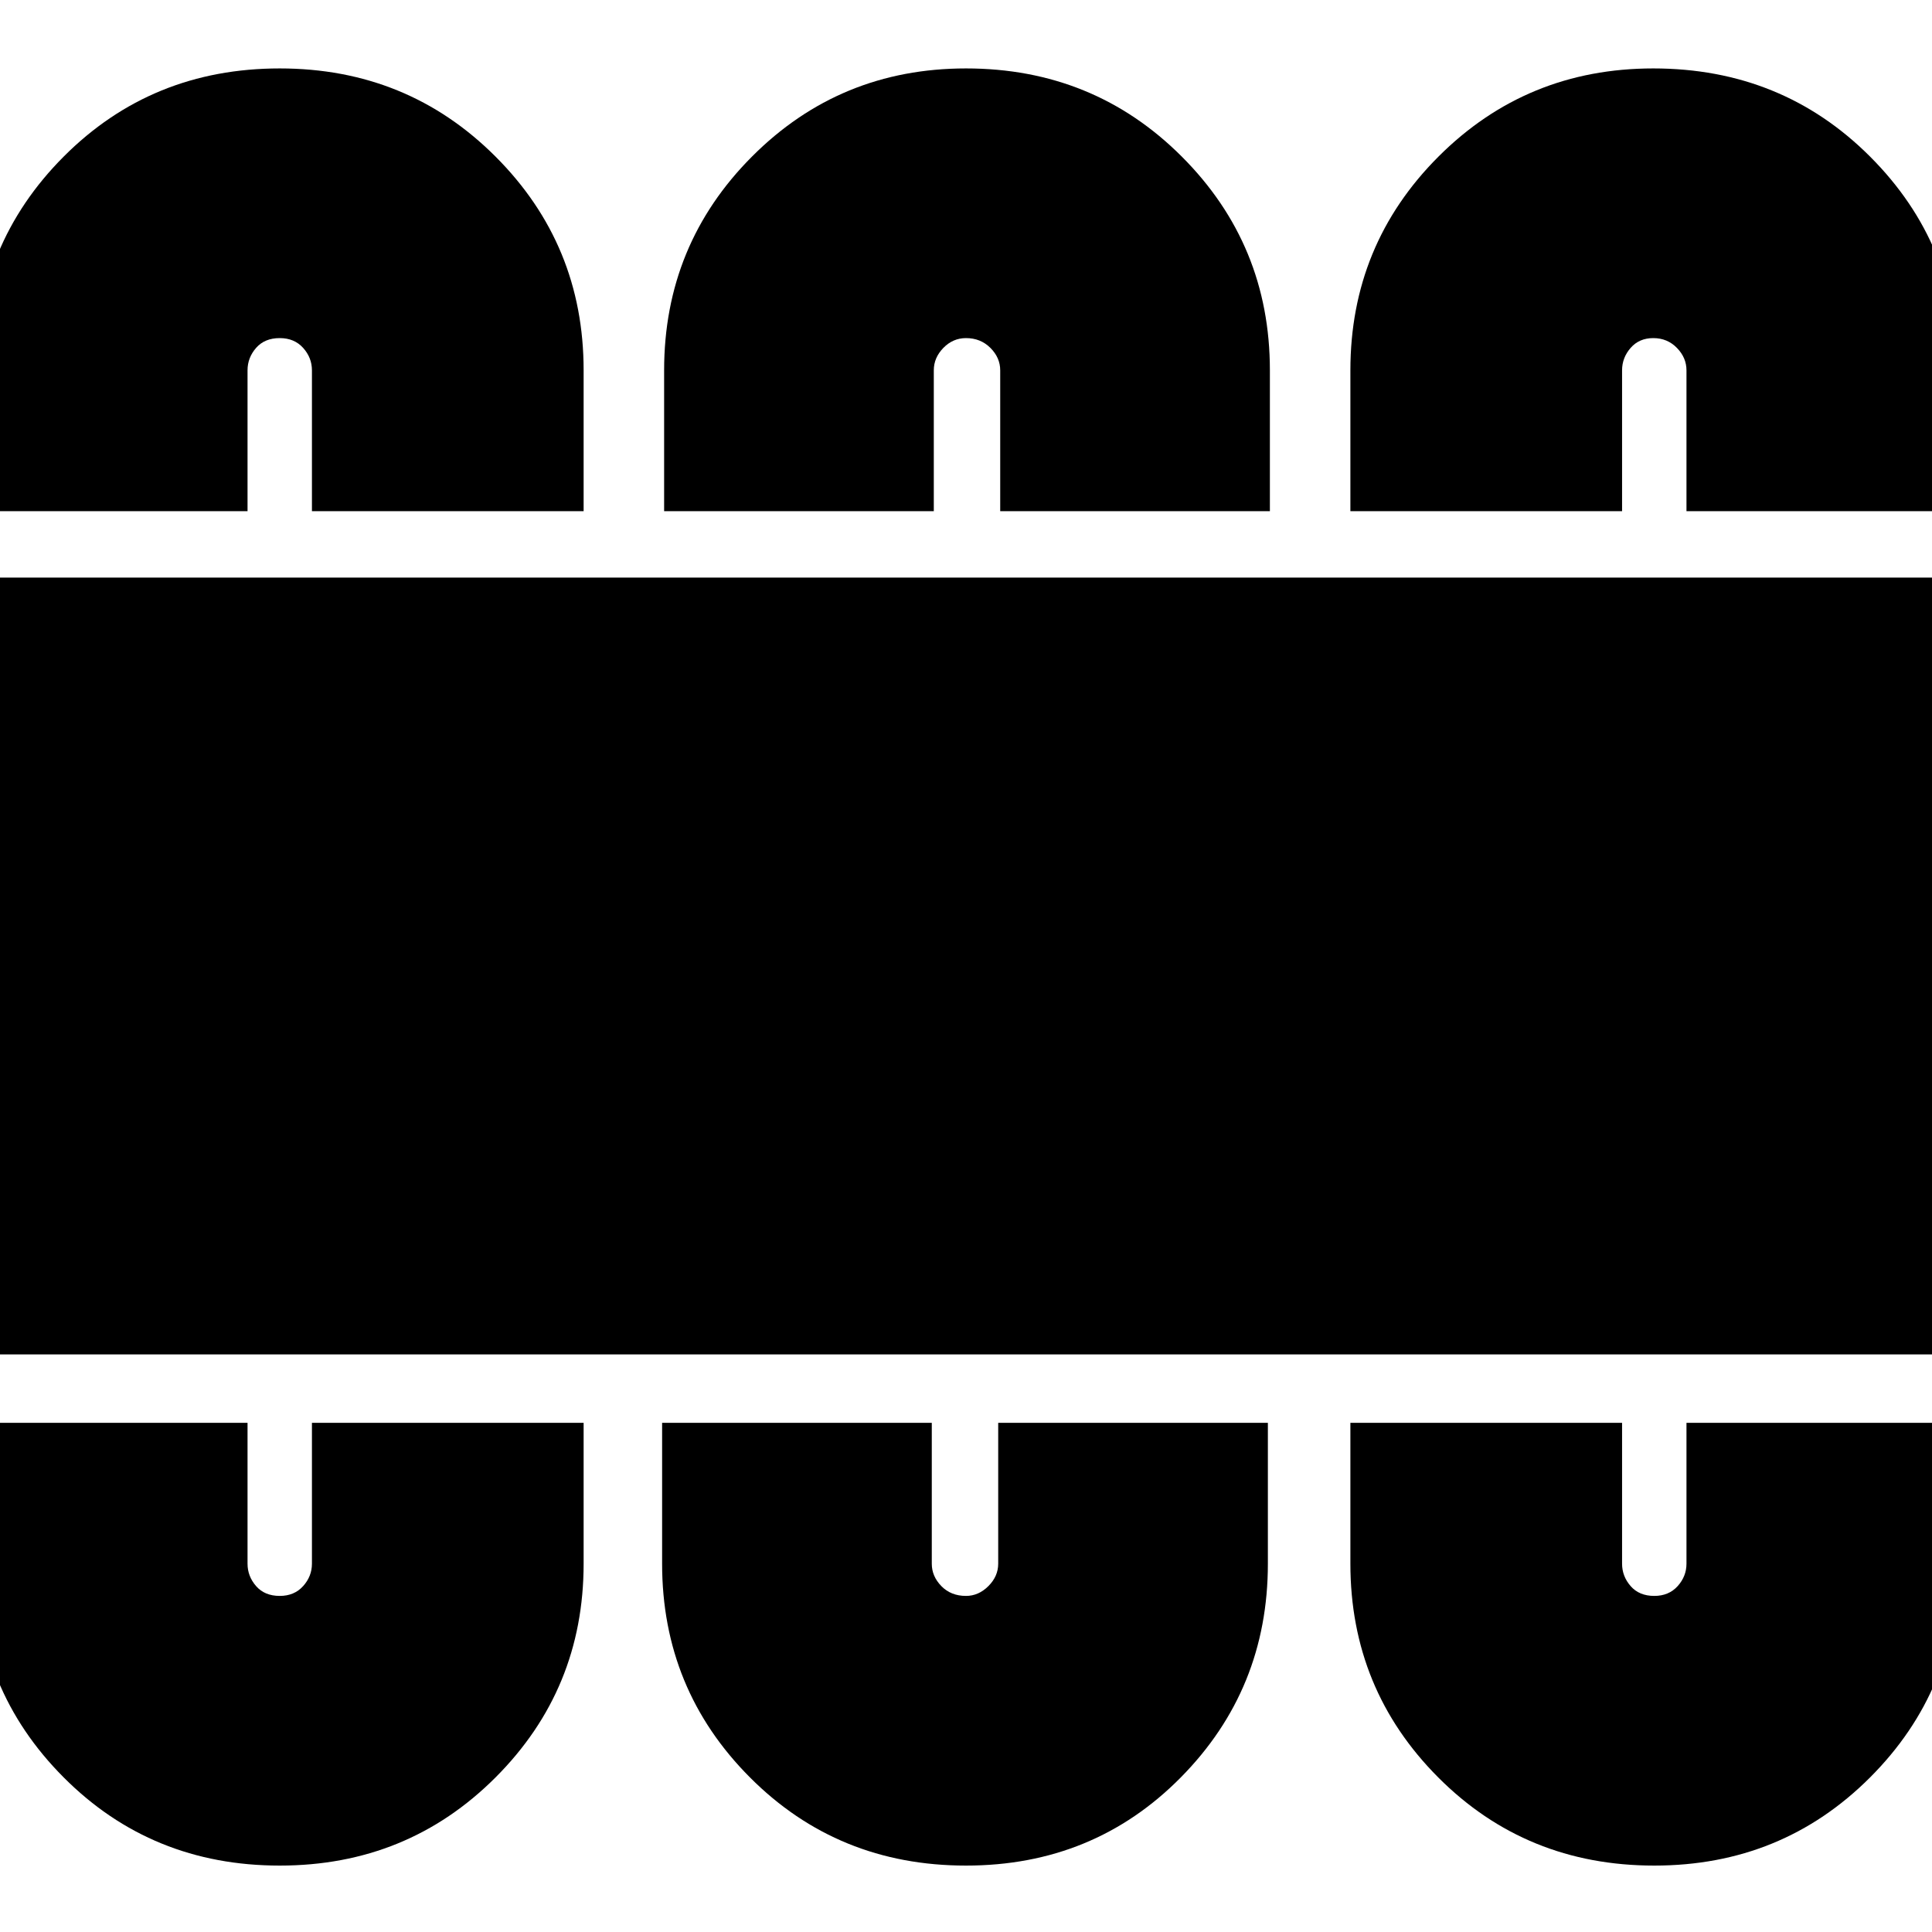 <svg xmlns="http://www.w3.org/2000/svg" height="24" viewBox="0 -960 960 960" width="24"><path d="M139-33q63.42 0 107.21-43.79Q290-120.58 290-183v-70H155v70q0 6.25-4.37 11.12Q146.25-167 139-167q-7.5 0-11.75-4.88Q123-176.75 123-183v-70H-12v70q0 62.42 43.67 106.21Q75.33-33 139-33Zm341 0q63.42 0 106.71-43.79Q630-120.58 630-183v-70H496v70q0 6.25-4.87 11.12Q486.25-167 480-167q-7.5 0-12.25-4.88Q463-176.75 463-183v-70H329v70q0 62.42 43.67 106.21Q416.33-33 480-33Zm342 0q63.42 0 107.21-43.79Q973-120.58 973-183v-70H838v70q0 6.25-4.37 11.12Q829.25-167 822-167q-7.5 0-11.75-4.88Q806-176.75 806-183v-70H671v70q0 62.42 43.67 106.21Q758.33-33 822-33ZM-12-287v-386h985v386H-12Zm151-639q63.42 0 107.21 43.79Q290-838.42 290-776v70H155v-70q0-6.25-4.37-11.13Q146.25-792 139-792q-7.5 0-11.75 4.87Q123-782.25 123-776v70H-12v-70q0-62.42 43.67-106.21Q75.33-926 139-926Zm341 0q63.42 0 107.21 43.79Q631-838.42 631-776v70H497v-70q0-6.25-4.87-11.13Q487.25-792 480-792q-6.5 0-11.25 4.87Q464-782.25 464-776v70H330v-70q0-62.42 43.67-106.21Q417.33-926 480-926Zm341.5 0q63.92 0 107.71 43.79Q973-838.42 973-776v70H838v-70q0-6.25-4.75-11.13Q828.5-792 821.5-792t-11.25 4.87Q806-782.25 806-776v70H671v-70q0-62.42 43.79-106.21Q758.58-926 821.5-926Z"/></svg>
